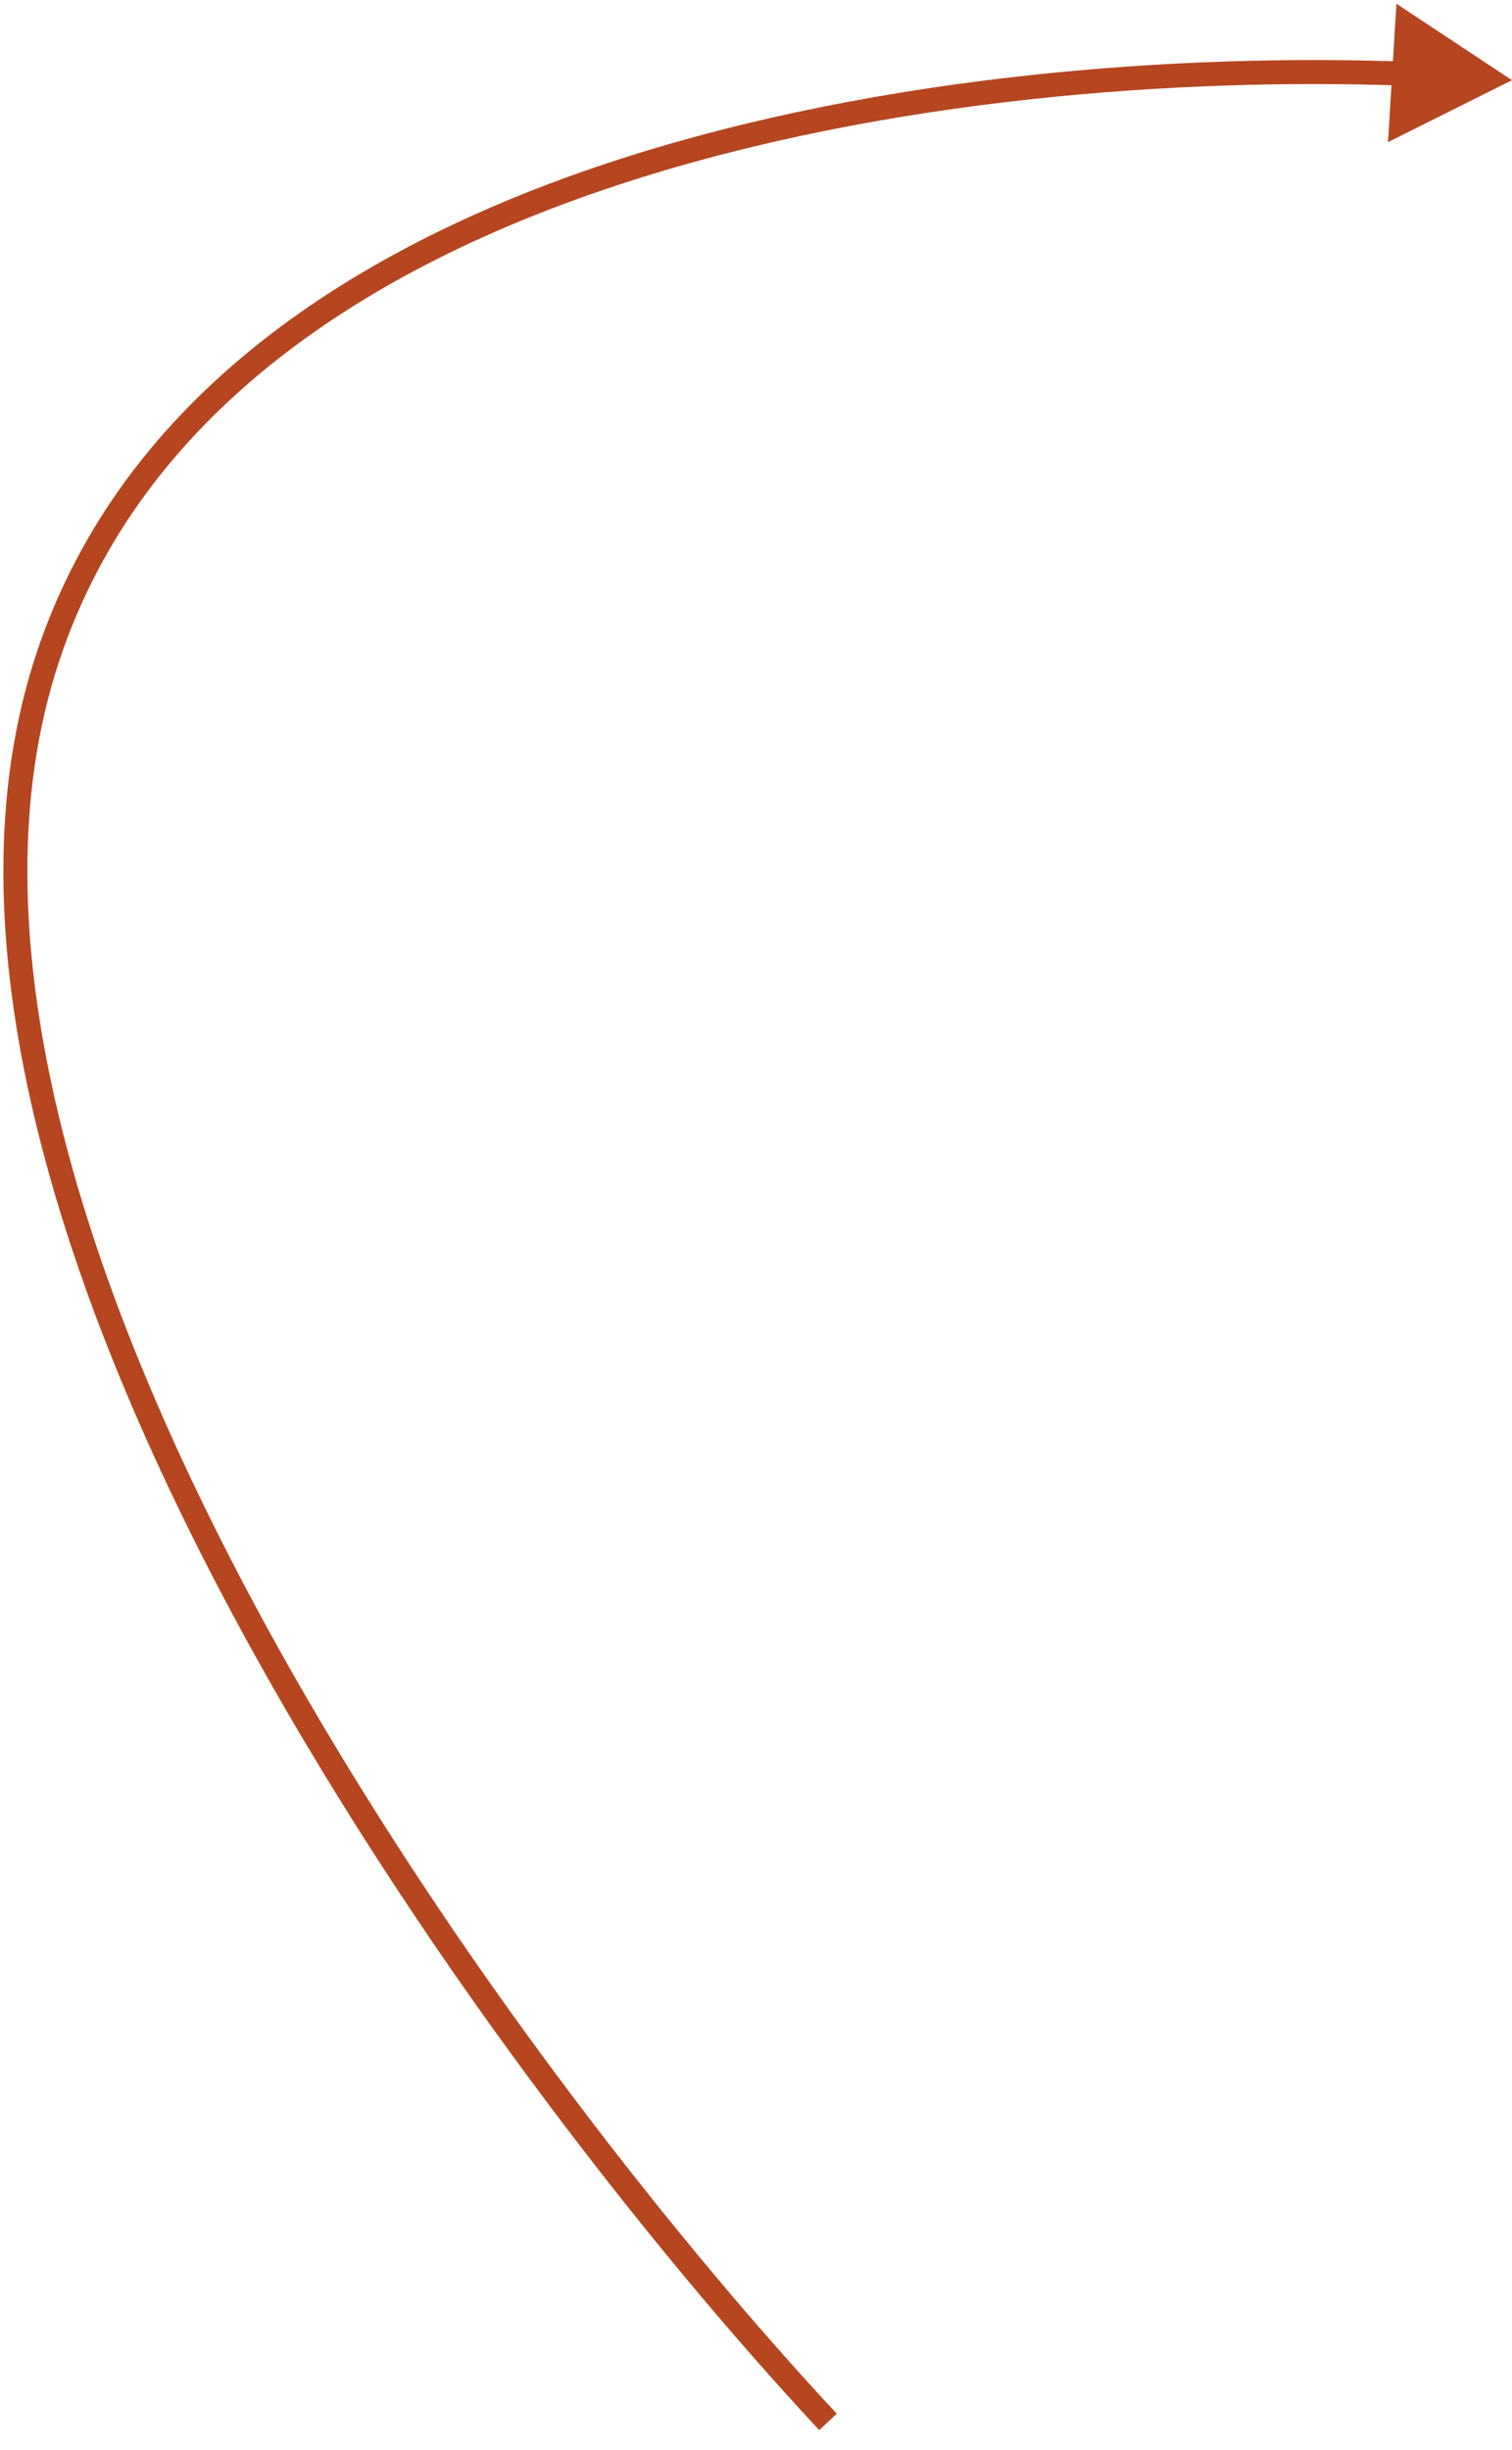 <svg width="63" height="102" viewBox="0 0 63 102" fill="none" xmlns="http://www.w3.org/2000/svg">
<path d="M63 3.339L58.184 0.155L57.834 5.918L63 3.339ZM34.501 100.839L34.866 100.498C27.889 93.022 17.891 80.382 10.591 66.778C6.942 59.977 3.974 52.95 2.391 46.219C0.806 39.485 0.614 33.08 2.475 27.497L2.001 27.339L1.526 27.181C-0.413 32.999 -0.192 39.606 1.417 46.448C3.027 53.291 6.035 60.402 9.71 67.251C17.06 80.947 27.113 93.657 34.135 101.181L34.501 100.839ZM2.001 27.339L2.475 27.497C5.895 17.237 15.257 11.079 26.157 7.569C37.047 4.062 49.364 3.237 58.489 3.567L58.508 3.067L58.526 2.567C49.328 2.235 36.886 3.063 25.85 6.617C14.824 10.168 5.094 16.478 1.526 27.181L2.001 27.339Z" fill="#B54620"/>
</svg>
